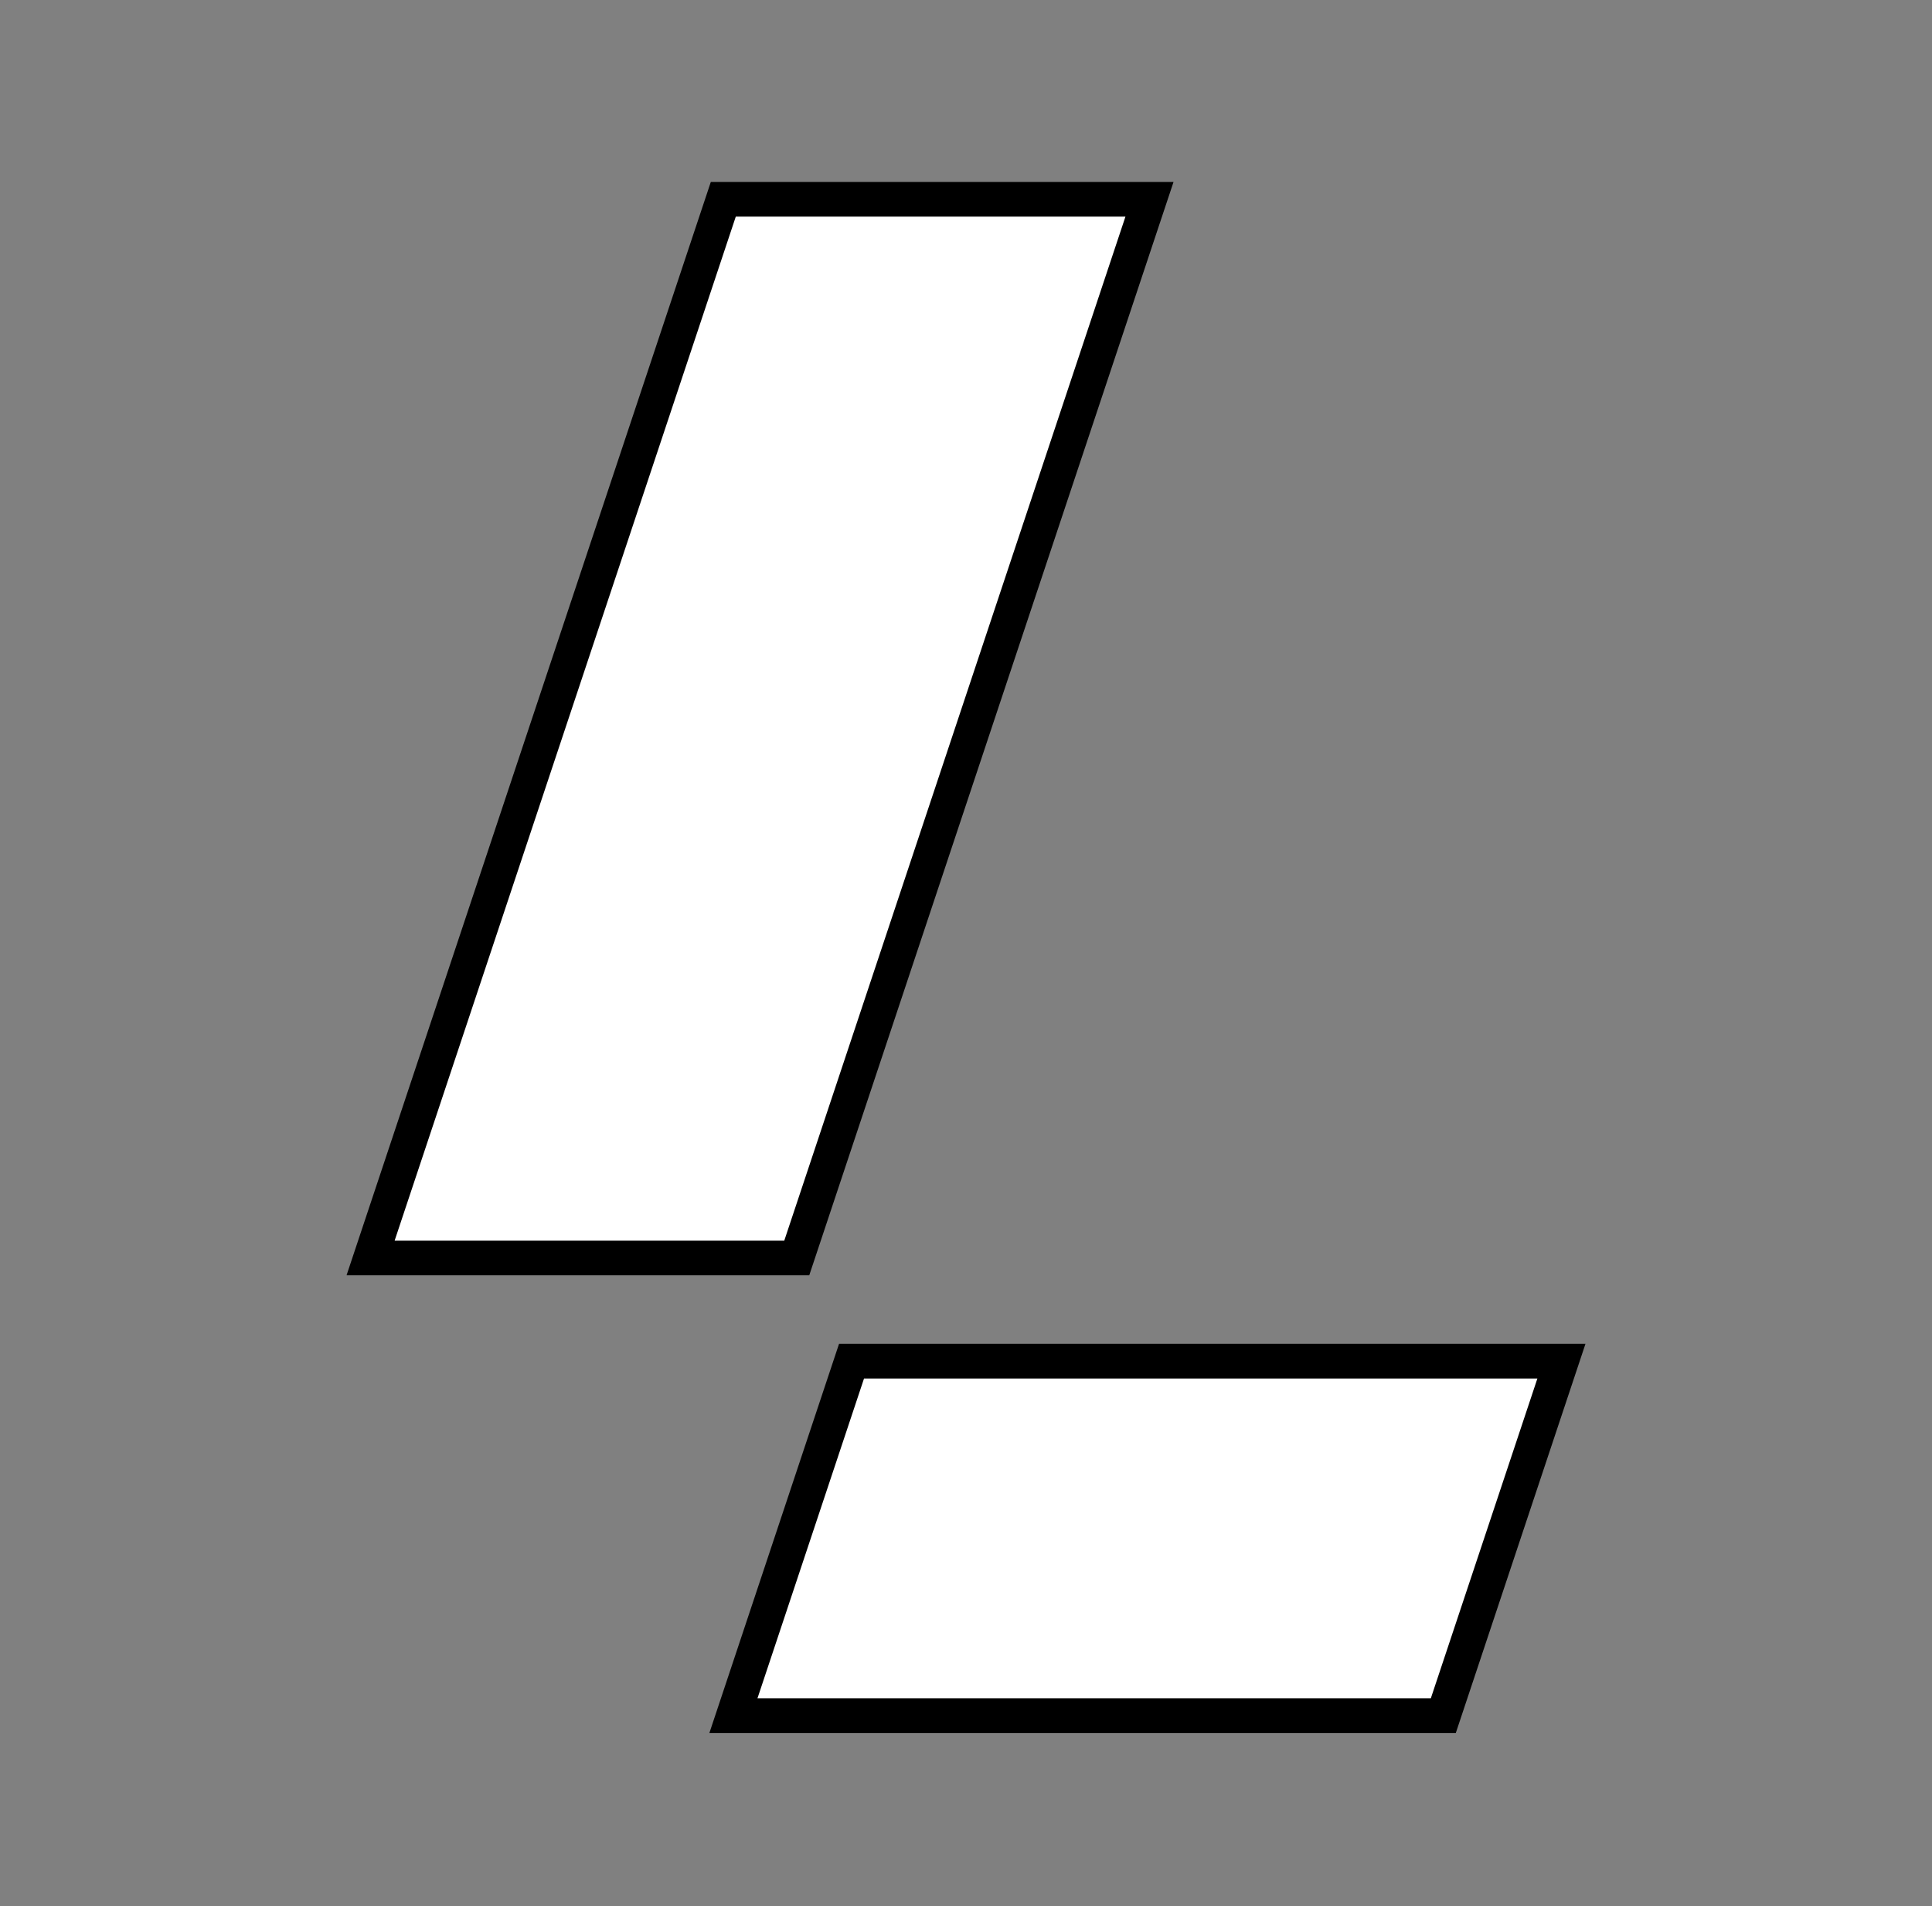 <svg width="223" height="220" viewBox="0 0 223 220" fill="none" xmlns="http://www.w3.org/2000/svg">
    <rect x="0" y="0" width="223" height="220" fill="#808080" stroke="none"/>
    <path
        d="M98.286 157.096H180.225L166.594 198H84.655L98.286 157.096ZM42.775 145.179L83.486 23H132.679L91.966 145.179H42.775Z"
        fill="white" stroke="black" stroke-width="4" />
</svg>
    